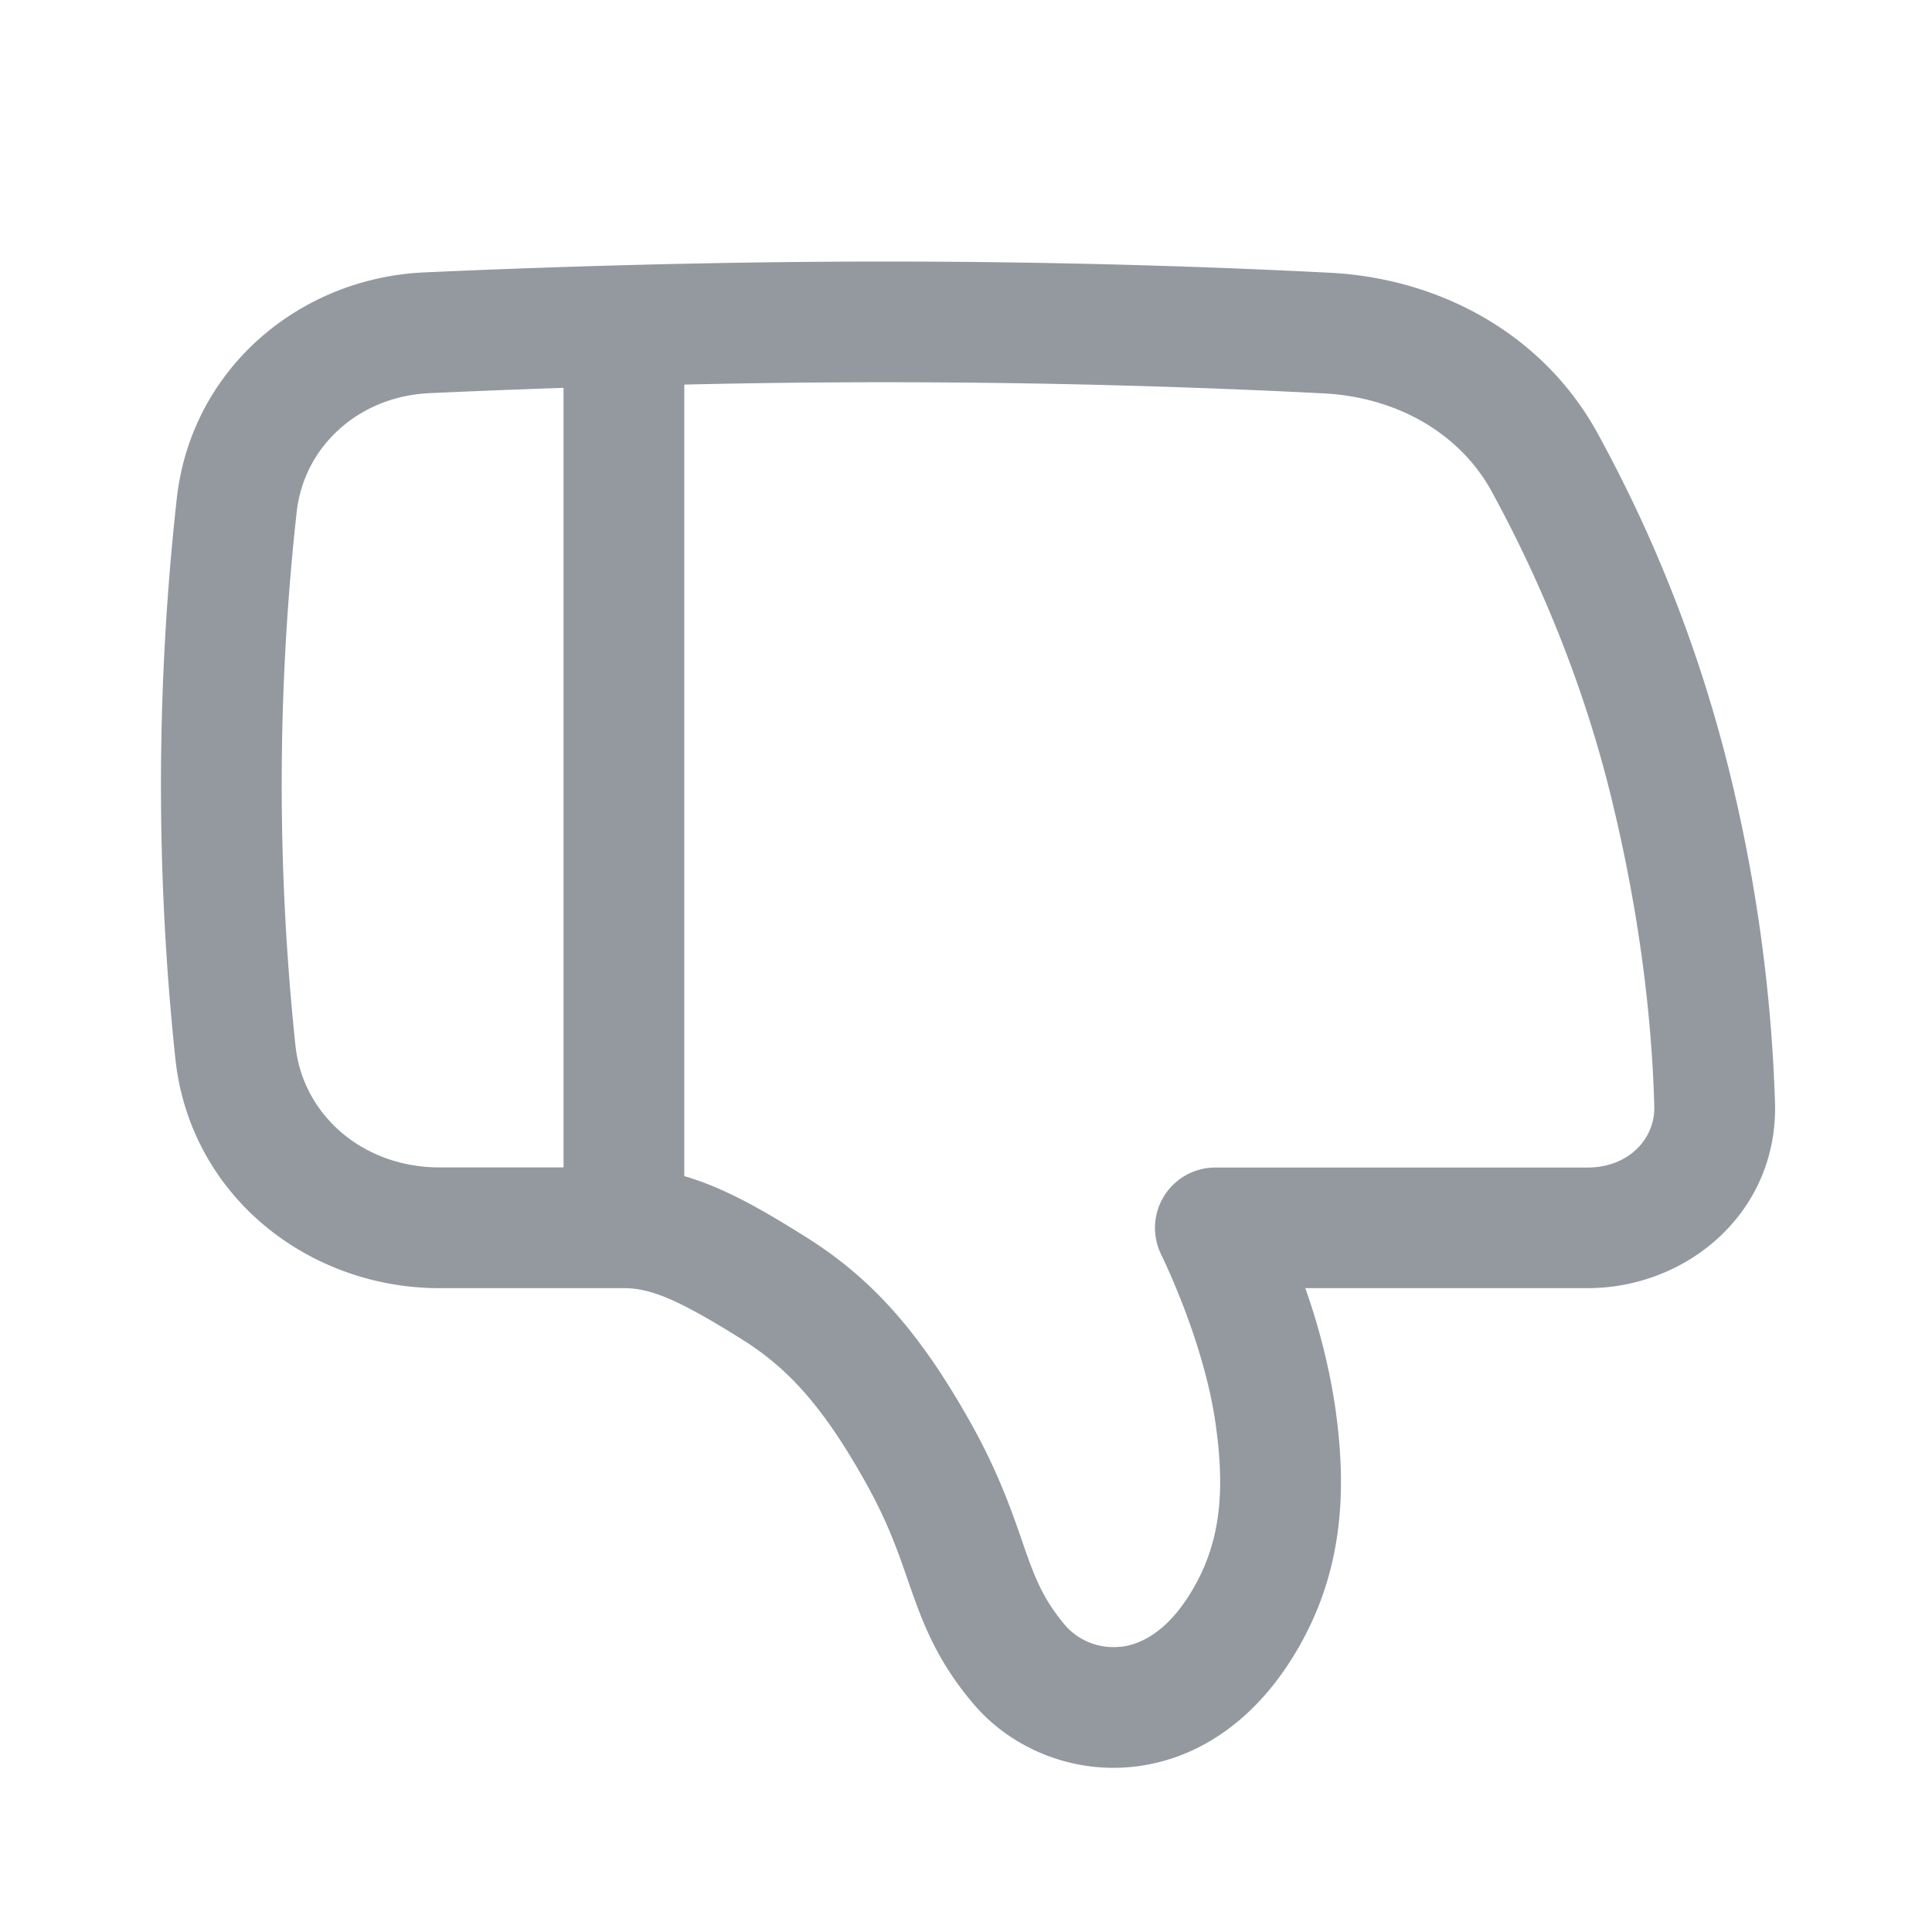 <svg t="1636093677814" class="icon" viewBox="0 0 1024 1024" version="1.1" xmlns="http://www.w3.org/2000/svg" p-id="3933" width="200" height="200"><path d="M594.112 872.768a34.048 34.048 0 0 1-29.12-10.816c-11.264-13.248-15.872-24.064-21.504-40.064l-1.92-5.632c-5.632-16.128-12.8-36.864-27.712-63.232-25.344-44.928-50.24-74.432-86.144-97.024-23.104-14.528-43.648-26.432-65.024-32.64V203.84a4570.24 4570.24 0 0 1 339.072 4.672c38.656 2.048 72 21.12 88.896 52.032 21.504 39.36 47.232 95.744 63.552 163.008 16.448 67.52 21.568 123.776 22.592 163.008 0.448 16.832-13.44 32.256-35.392 32.256h-197.248a32 32 0 0 0-28.608 46.336l0.128 0.32 0.64 1.28 2.56 5.568c2.176 4.8 5.12 11.776 8.384 20.16 6.528 17.088 13.568 39.04 16.768 60.416 4.928 33.344 3.712 60.16-9.344 84.992-14.08 26.688-30.016 33.728-40.576 34.944z m97.728-190.016h149.568c52.8 0 100.864-40.128 99.392-97.92a846.336 846.336 0 0 0-24.32-176.448 742.016 742.016 0 0 0-69.632-178.56c-29.248-53.44-84.48-82.304-141.824-85.248-55.68-2.88-138.24-5.952-235.712-5.952-96 0-183.488 3.008-244.672 5.76-66.368 3.136-123.328 51.392-130.944 119.872a1380.608 1380.608 0 0 0-0.768 296.704c7.68 72.768 70.4 121.792 140.032 121.792h97.728c13.76 0 28.16 5.504 62.976 27.392 24.064 15.168 42.432 35.264 64.448 74.368 11.968 21.12 17.472 36.864 22.976 52.736l2.048 5.888c6.656 18.88 14.336 38.4 33.216 60.416 19.456 22.72 51.456 36.736 85.184 32.768 35.2-4.096 67.776-26.88 89.792-68.672 22.208-42.112 21.888-84.8 16-124.288a343.04 343.04 0 0 0-15.488-60.608zM298.688 205.568v413.184H232.96c-40.512 0-72.448-27.712-76.352-64.512a1318.912 1318.912 0 0 1 0.64-282.88c3.904-34.816 32.896-61.248 70.4-62.976 20.8-0.96 44.736-1.92 71.04-2.816z" p-id="3934" fill="#9499a0"></path></svg>